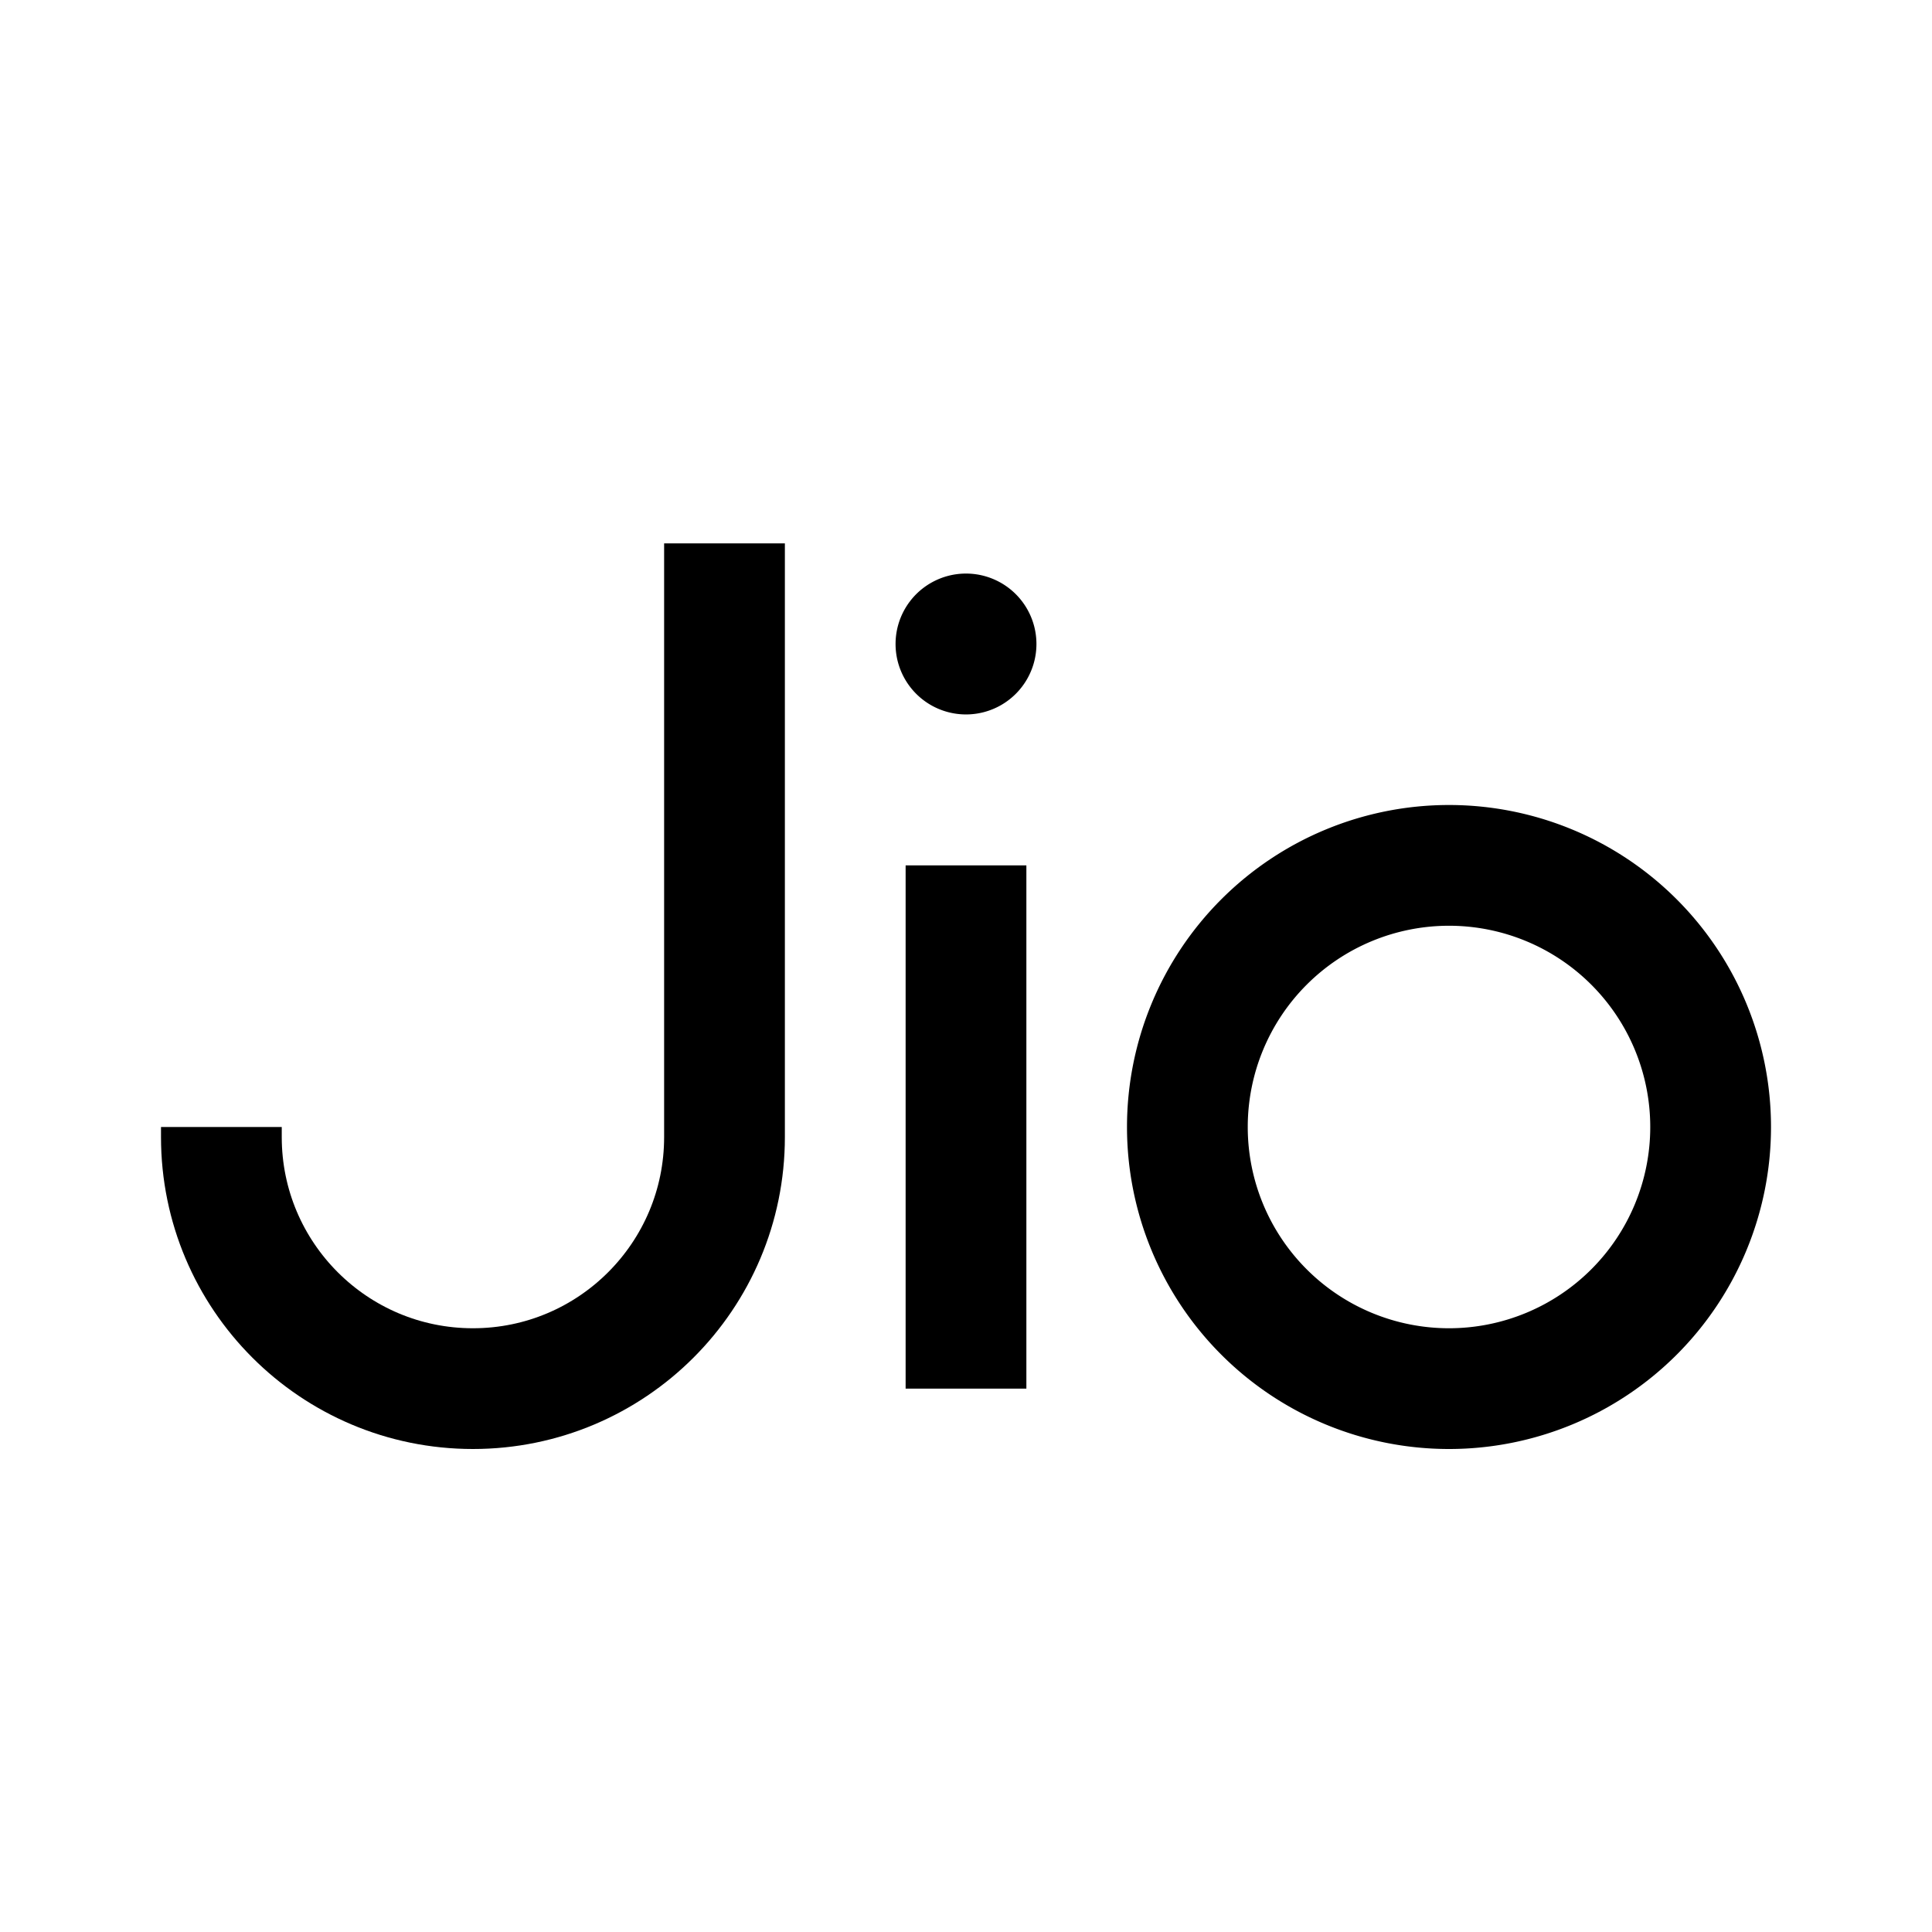 <svg xmlns="http://www.w3.org/2000/svg" width="192" height="192" viewBox="0 0 192 192"><path d="M72,54V113C72,126.807 60.807,138 47,138V138C33.193,138 22,126.807 22,113V112" fill-rule="nonZero" stroke-width="12" fill-opacity="0" fill="#000000" stroke="#000000"/><path d="M96,138V86" fill-rule="nonZero" stroke-width="12" fill-opacity="0" fill="#000000" stroke="#000000"/><path d="M96,64m-7,0a7,7 0,1 1,14 0a7,7 0,1 1,-14 0" fill-rule="nonZero" fill="#000000"/><path d="M144,112m-26,0a26,26 0,1 1,52 0a26,26 0,1 1,-52 0" fill-rule="nonZero" stroke-width="12" fill-opacity="0" fill="#000000" stroke="#000000"/></svg>